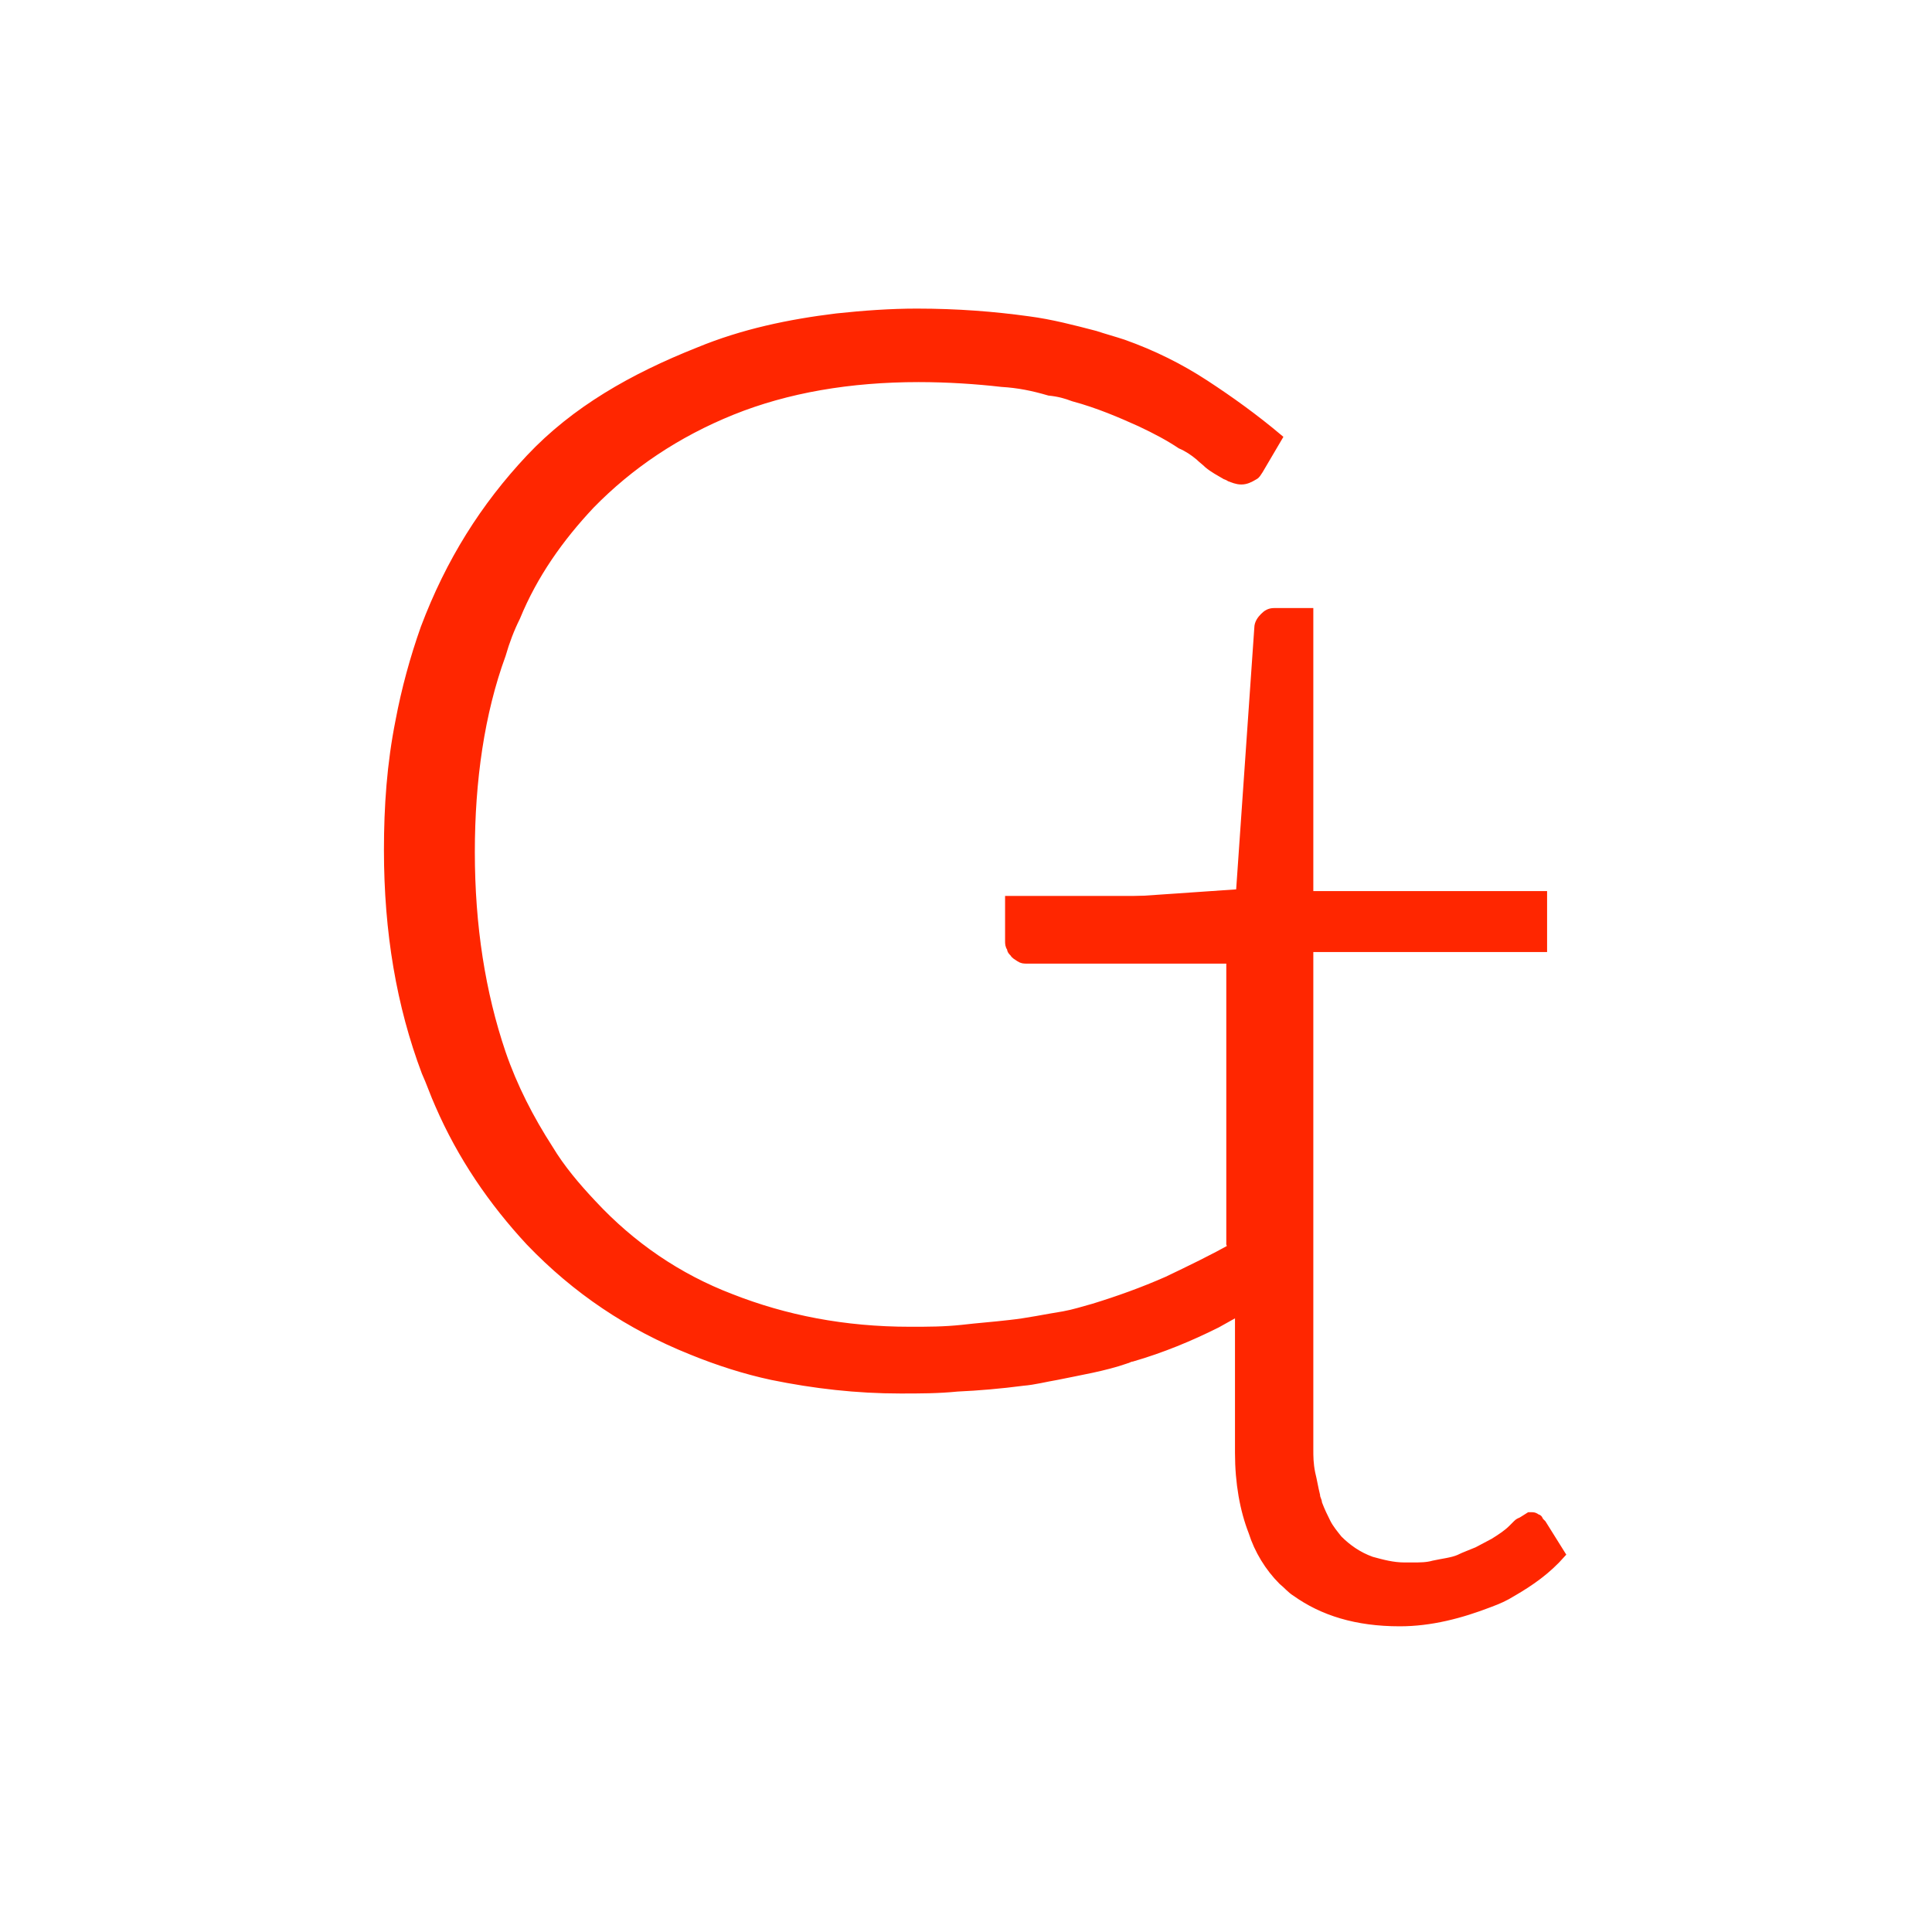 <?xml version="1.0" encoding="utf-8"?>
<!-- Generator: Adobe Illustrator 26.0.3, SVG Export Plug-In . SVG Version: 6.00 Build 0)  -->
<svg version="1.1" id="Layer_1" xmlns="http://www.w3.org/2000/svg" xmlns:xlink="http://www.w3.org/1999/xlink" x="0px" y="0px"
	 viewBox="0 0 200 200" style="enable-background:new 0 0 200 200;" xml:space="preserve">
<style type="text/css">
	.st0{fill-rule:evenodd;clip-rule:evenodd;fill:#FF2600;stroke:#FF2600;stroke-width:0.709;stroke-linecap:round;}
</style>
<path class="st0" d="M127.3,128.7V99.4h-21c-0.3,0-0.5,0-0.8-0.2c-0.3-0.2-0.5-0.3-0.6-0.5c-0.2-0.2-0.3-0.3-0.3-0.5
	c-0.2-0.3-0.2-0.5-0.2-0.8v-4.3h30.1v38.9c-2.8,1.9-5.6,3.5-8.5,5.1c-2.8,1.4-5.7,2.6-8.8,3.5c-0.2,0-0.5,0.2-0.6,0.2
	c-2.3,0.8-4.8,1.2-7.2,1.7c-1.2,0.2-2.3,0.5-3.5,0.6c-2.3,0.3-4.6,0.5-6.8,0.6c-2,0.2-3.9,0.2-5.9,0.2c-4.5,0-8.9-0.5-13.3-1.4
	c-2.8-0.6-5.6-1.5-8.3-2.6c-6.5-2.6-12-6.3-16.8-11.3c-3.9-4.2-7.1-8.9-9.4-14.2c-0.5-1.1-0.9-2.3-1.4-3.4c-2.6-6.9-3.9-14.5-3.9-23
	c0-4.5,0.3-8.9,1.2-13.4c0.6-3.2,1.5-6.5,2.6-9.6c2.6-6.9,6.2-12.6,10.9-17.6S65.5,39,72.3,36.3c4.6-1.9,9.4-2.9,14.3-3.5
	c2.8-0.3,5.6-0.5,8.3-0.5c4.2,0,8,0.3,11.6,0.8c2.3,0.3,4.6,0.9,6.9,1.5c0.9,0.3,2,0.6,2.9,0.9c3.1,1.1,5.9,2.5,8.5,4.2
	c2.6,1.7,5.1,3.5,7.6,5.6l-2,3.4c-0.2,0.3-0.3,0.5-0.5,0.6c-0.5,0.3-0.9,0.5-1.4,0.5c-0.5,0-0.9-0.2-1.2-0.3
	c-0.3-0.2-0.5-0.2-0.6-0.3c-0.5-0.3-1.1-0.6-1.7-1.1c-0.3-0.3-0.6-0.5-0.9-0.8c-0.6-0.5-1.2-0.9-1.9-1.2c-1.2-0.8-2.5-1.5-4.2-2.3
	c-2-0.9-4.3-1.9-6.9-2.6c-0.8-0.3-1.5-0.5-2.5-0.6c-1.7-0.5-3.2-0.8-4.9-0.9c-2.6-0.3-5.6-0.5-8.6-0.5c-7.1,0-13.6,1.1-19.3,3.4
	c-5.7,2.3-10.6,5.6-14.6,9.7c-3.2,3.4-5.9,7.2-7.7,11.6c-0.6,1.2-1.1,2.5-1.5,3.9c-2.2,6-3.2,13-3.2,20.4c0,7.7,1.1,14.6,3.2,20.8
	c1.2,3.5,2.9,6.8,4.9,9.9c1.2,2,2.8,3.9,4.5,5.7c4,4.3,8.8,7.6,14.3,9.7c5.6,2.2,11.7,3.4,18.5,3.4c1.9,0,3.5,0,5.4-0.2
	c1.7-0.2,3.2-0.3,4.9-0.5c1.9-0.2,3.7-0.6,5.6-0.9c1.1-0.2,2-0.5,3.1-0.8c2.6-0.8,5.1-1.7,7.6-2.8c2.3-1.1,4.8-2.3,6.9-3.5
	C127.2,128.9,127.3,128.7,127.3,128.7z"/>
<path class="st0" d="M128.2,150.4V98h-11.1c-0.2,0-0.5,0-0.6,0c-0.3,0-0.6-0.2-0.8-0.5c-0.3-0.2-0.5-0.6-0.5-0.9c0-0.2,0-0.3,0-0.5
	v-2.8l13.1-0.9l1.9-27.4c0-0.5,0.3-0.9,0.6-1.2l0,0c0.3-0.3,0.6-0.5,1.1-0.5c0.2,0,0.2,0,0.3,0h3.4v29.3h24.2v5.6h-24.2V150
	c0,0.8,0,1.5,0.2,2.5c0.2,0.8,0.3,1.5,0.5,2.3c0,0.3,0.2,0.5,0.2,0.8c0.3,0.8,0.6,1.4,0.9,2c0.3,0.6,0.8,1.2,1.2,1.7
	c0.9,0.9,2,1.7,3.4,2.2c1.1,0.3,2.2,0.6,3.4,0.6c0.3,0,0.6,0,0.8,0c0.8,0,1.5,0,2.2-0.2c0.9-0.2,1.9-0.3,2.6-0.6
	c0.6-0.3,1.2-0.5,1.9-0.8c0.6-0.3,1.1-0.6,1.7-0.9c0.8-0.5,1.4-0.9,1.9-1.4c0.2-0.2,0.3-0.3,0.5-0.5c0.2-0.2,0.3-0.2,0.5-0.3
	c0.3-0.2,0.5-0.3,0.8-0.5c0.2,0,0.2,0,0.3,0s0.3,0,0.5,0.2c0.2,0,0.3,0.2,0.3,0.3c0.2,0.2,0.2,0.2,0.3,0.3l2,3.2
	c-1.5,1.7-3.2,2.9-5.1,4c-0.8,0.5-1.5,0.8-2.3,1.1c-3.1,1.2-6.2,2-9.4,2c-4.5,0-8-1.1-10.8-3.1c-0.5-0.3-0.9-0.8-1.4-1.2
	c-1.4-1.4-2.5-3.2-3.1-5.1C128.7,156.3,128.2,153.5,128.2,150.4z"/>
</svg>
